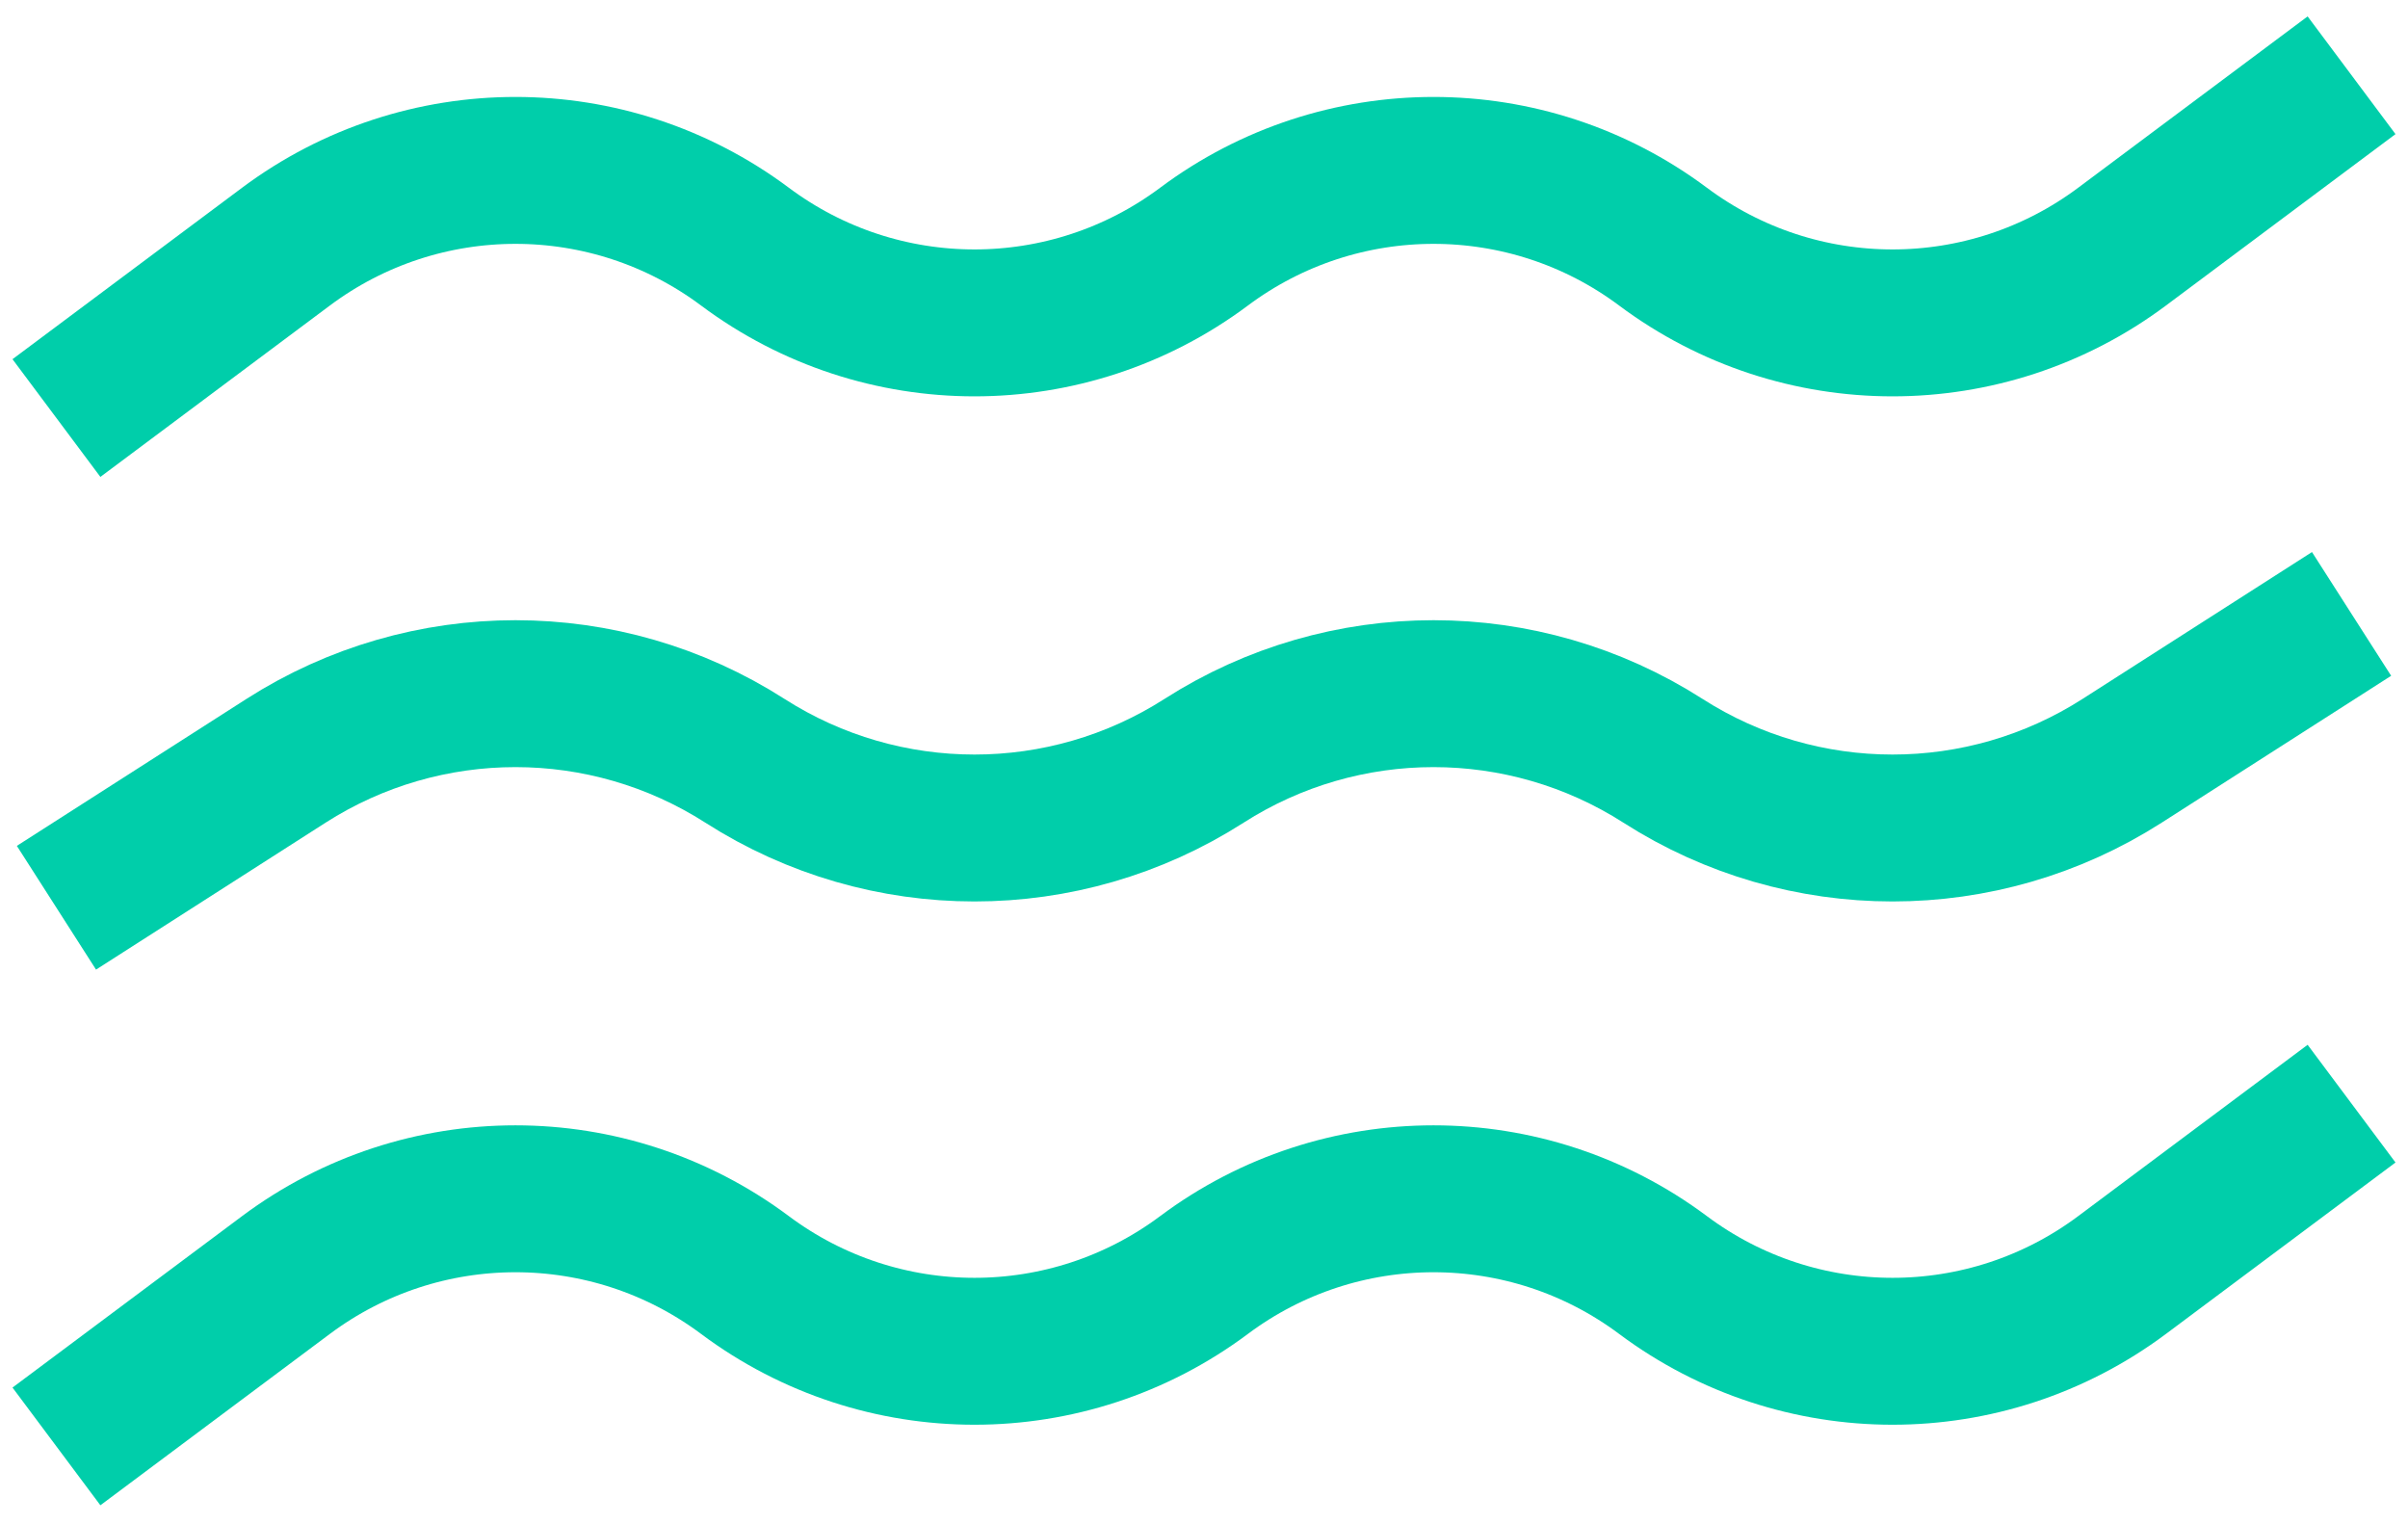 <svg width="128" height="81" viewBox="0 0 128 81" fill="none" xmlns="http://www.w3.org/2000/svg">
<path d="M3 22.219L15.2 13.109C22.436 7.706 32.364 7.706 39.6 13.109V13.109C46.836 18.512 56.764 18.512 64 13.109V13.109C71.236 7.706 81.164 7.706 88.4 13.109V13.109C95.636 18.512 105.564 18.512 112.8 13.109L125 4" stroke="#00CEAA" stroke-width="7.808"/>
<path d="M3 48.245L15.2 40.437C22.637 35.677 32.163 35.677 39.6 40.437V40.437C47.037 45.197 56.563 45.197 64 40.437V40.437C71.437 35.677 80.963 35.677 88.4 40.437V40.437C95.837 45.197 105.363 45.197 112.8 40.437L125 32.629" stroke="#00CEAA" stroke-width="7.808"/>
<path d="M3 76.875L15.2 67.766C22.436 62.363 32.364 62.363 39.6 67.766V67.766C46.836 73.169 56.764 73.169 64 67.766V67.766C71.236 62.363 81.164 62.363 88.4 67.766V67.766C95.636 73.169 105.564 73.169 112.8 67.766L125 58.657" stroke="#00CEAA" stroke-width="7.808"/>
</svg>
